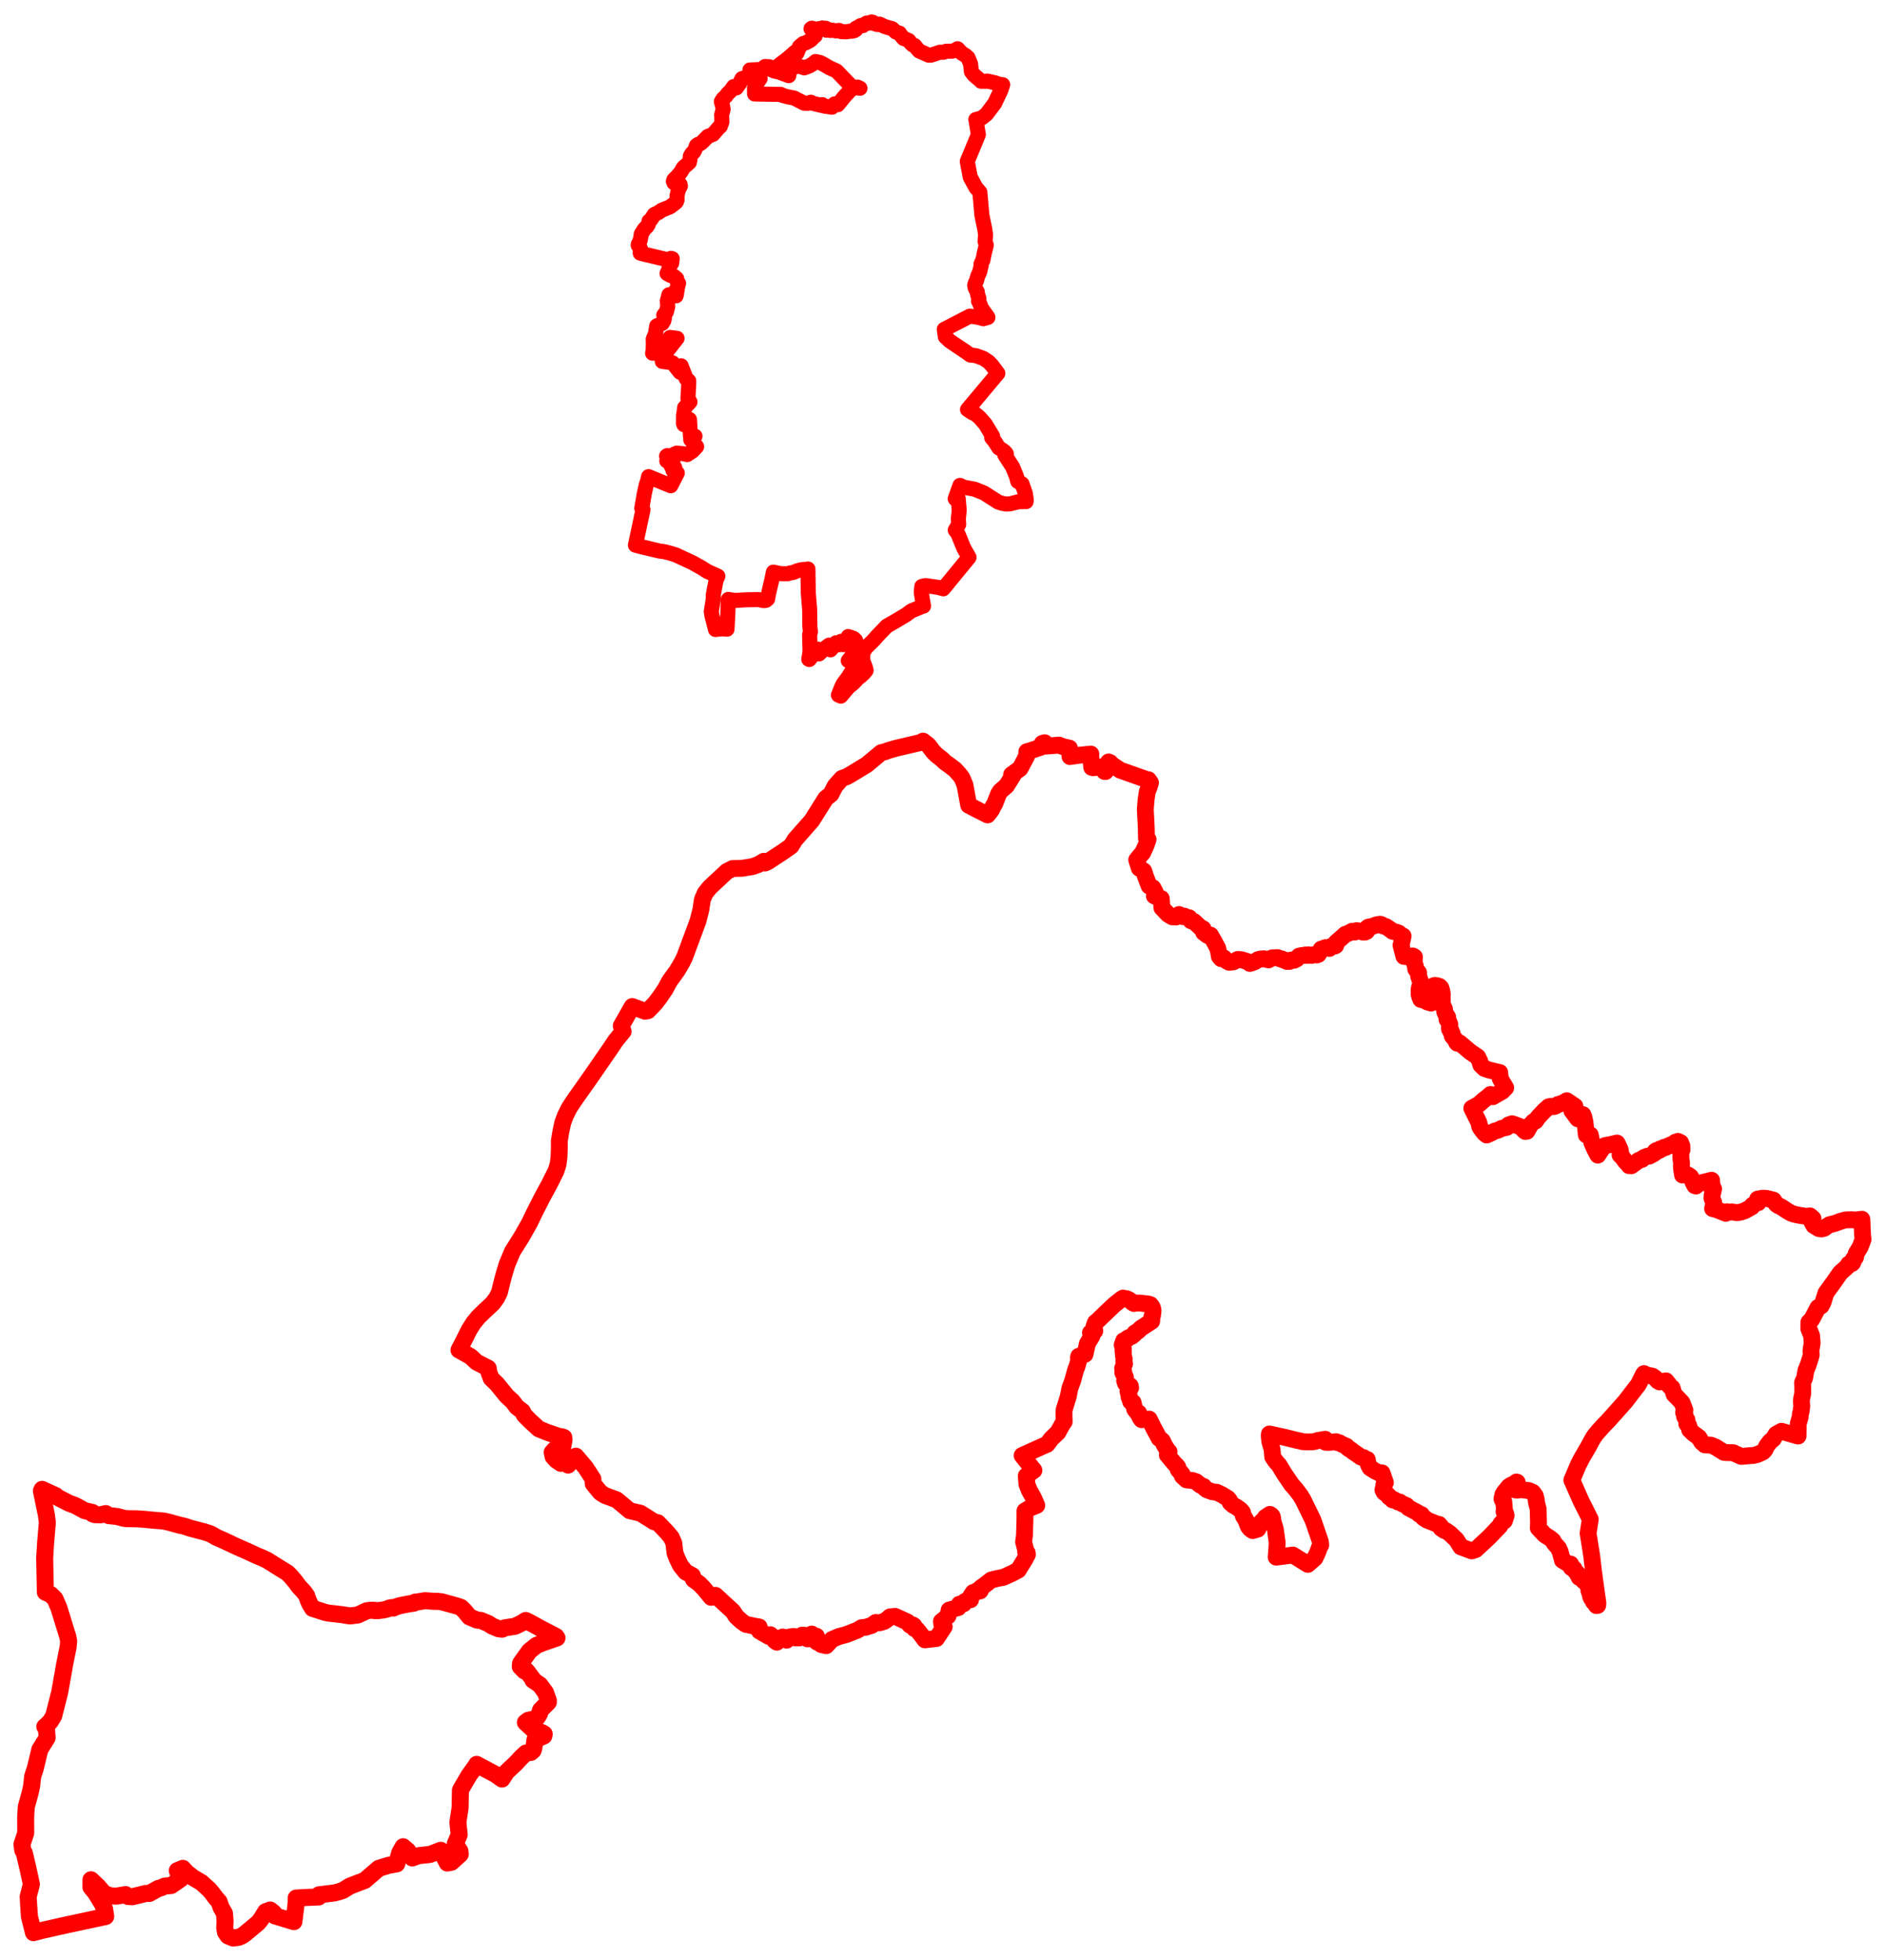 <svg width="428.86" height="445.835" xmlns="http://www.w3.org/2000/svg"><polygon points="5,419.546 5.18,420.87 5.536,421.511 6.362,425.024 7.142,428.599 6.406,431.455 6.692,435.943 7.614,439.622 9.593,439.101 15.014,437.887 24.048,435.949 23.8,434.253 23.255,433.054 21.663,430.454 20.696,429.292 20.697,427.595 22.357,429.174 23.197,430.173 23.866,430.786 25.035,431.233 26.462,431.321 28.571,430.966 29.129,431.387 30.082,431.456 33.264,430.69 33.975,430.699 36.084,429.541 36.474,429.476 37.523,429.02 38.947,428.905 41.074,427.437 40.338,425.515 41.6,424.999 42.402,425.908 43.935,427.106 45.803,428.201 47.544,429.77 48.272,430.634 49.031,431.643 49.454,432.136 49.844,432.575 50.312,433.931 50.794,434.762 51.064,435.229 51.205,437.026 51.123,438.498 51.3,439.521 51.868,440.358 53.016,440.835 54.267,440.686 55.002,440.377 55.704,439.907 58.717,437.39 59.021,437.035 59.409,436.511 60.435,434.854 61.479,434.477 62.234,435.085 62.52,435.794 66.867,437.119 67.3,433.618 67.382,432.637 67.379,431.754 69.369,431.634 72.501,431.505 72.57,431.015 75.991,430.597 77.057,430.34 78.039,430.002 79.581,429.041 82.965,427.753 86.186,424.987 88.451,424.298 90.268,423.975 90.575,422.76 90.966,421.392 91.714,420.082 92.791,421.014 93.794,422.626 95.309,422.097 97.813,421.837 100.279,420.894 101.761,423.781 102.713,423.601 104.711,421.794 104.624,421.053 103.572,419.425 104.474,417.342 104.172,414.572 104.681,411.193 104.746,407.267 104.79,407.123 106.702,403.852 108.311,401.627 108.448,401.347 112.759,403.649 114.204,404.68 115.253,403.071 117.31,401.128 118.705,399.639 119.649,398.77 120.786,398.616 121.28,398.174 121.451,397.662 121.711,395.761 123.734,394.877 123.812,394.432 123.35,394.15 121.127,393.283 119.538,391.803 120.185,391.316 121.367,391.078 122.025,390.818 122.265,390.609 122.721,389.865 122.981,388.999 124.756,387.203 124.758,386.832 124.108,384.998 122.834,383.262 121.252,382.183 121.357,382.125 119.806,380.072 119.299,380.073 118.367,379.112 118.442,378.365 120.437,375.574 122.042,374.284 123.645,373.636 126.725,372.577 126.481,372.23 123.2,370.527 120.31,368.946 119.61,368.612 118.692,369.2 117.308,369.869 117.109,369.941 114.856,370.288 114.249,370.59 113.441,370.495 111.897,369.852 111.135,369.324 109.398,368.605 108.54,368.525 106.793,367.786 105.754,366.502 104.901,365.657 104.091,365.361 100.471,364.36 99.592,364.262 98.748,364.255 96.708,364.107 94.883,364.414 94.631,364.417 94.425,364.443 94.086,364.691 93.136,364.821 91.952,365.041 91.02,365.237 90.28,365.451 89.777,365.654 89.518,365.782 89.096,365.686 88.483,365.819 88.281,365.957 87.388,366.184 87.177,366.225 86.129,366.356 85.512,366.373 85.066,366.346 85.05,366.282 84.29,366.291 83.411,366.413 82.666,366.77 81.613,367.257 81.628,367.28 81.342,367.372 80.036,367.529 79.726,367.561 79.272,367.532 77.804,367.284 76.261,367.107 74.754,366.945 73.947,366.764 71.107,365.852 71.002,365.657 70.706,365.2 70.493,364.811 70.086,363.916 69.761,362.952 69.18,362.153 68.003,360.877 67.593,360.332 67.263,359.862 66.096,358.48 65.444,357.815 63.825,356.822 60.761,354.9 59.622,354.371 58.47,353.896 56.364,352.915 53.841,351.804 50.608,350.287 49.229,349.688 48.212,349.085 47.695,348.847 46.413,348.435 44.833,348.026 43.262,347.61 41.936,347.171 40.823,346.927 38.643,346.319 37.241,345.99 34.953,345.809 32.721,345.59 31.199,345.488 28.746,345.448 28.147,345.356 26.657,344.958 24.727,344.756 24.066,344.295 22.892,344.576 21.573,344.536 21.09,344.376 21.058,344.052 19.26,343.628 17.332,342.572 16.784,342.33 15.697,341.937 12.668,340.371 12.712,340.229 9.576,338.788 9.421,339.135 10.534,344.498 10.774,346.296 10.361,351.157 10.165,354.44 10.319,362.183 11.508,362.697 12.503,363.672 12.739,364.213 13.362,365.648 15.41,372.239 15.628,373.327 15.498,374.64 14.746,378.389 13.586,384.924 12.641,388.643 12.212,390.321 11.448,391.601 10.573,392.473 10.197,392.768 10.549,392.831 10.72,395.308 9.061,397.968 8.041,402.2 7.42,404.126 7.216,406.143 6.869,407.795 5.978,411.016 5.841,413.317 5.854,416.953 5,419.546" stroke="red" stroke-width="3.875px" fill="none" stroke-linejoin="round" vector-effect="non-scaling-stroke"></polygon><polygon points="104.407,307.095 104.457,307.12 104.6,307.193 107.062,308.575 108.411,309.839 111.083,311.214 111.214,312.112 111.739,313.535 113.067,314.824 115.299,317.567 116.626,318.782 117.57,320.041 118.874,321.047 119.267,321.87 120.627,323.247 122.565,325.026 124.536,325.828 127.26,326.757 127.77,326.797 128.282,326.969 128.343,327.57 127.991,329.361 127.568,329.476 126.156,329.752 125.614,330.366 125.834,331.367 126.545,332.156 127.595,332.878 128.58,332.727 129.256,333.279 130.007,332.298 131.017,331.222 133.202,333.787 134.899,336.403 134.961,337.508 135.309,337.956 136.592,339.504 137.592,340.156 140.293,341.157 143.272,343.647 145.714,344.211 148.799,346.157 149.652,346.358 151.593,348.37 152.726,349.712 153.294,350.986 153.568,353.254 154.011,354.418 154.81,356.093 156.006,357.589 157.536,358.41 157.784,359.3 159.132,360.284 160.165,361.368 161.8,363.351 162.779,362.887 166.752,366.542 167.478,367.681 168.819,368.895 169.692,369.488 171.886,369.949 172.719,370.082 172.779,371.01 174.895,372.232 175.249,371.852 175.711,372.216 176.294,373.231 176.747,373.546 177.301,373.12 178.075,372.37 178.967,373.095 179.69,372.353 180.581,372.237 180.993,372.58 181.913,372.563 182.477,371.95 182.667,371.952 183.078,371.977 183.741,372.799 184.298,372.167 184.045,372.017 184.671,371.697 185.047,372.243 185.747,372.179 185.896,372.779 185.69,373.38 185.876,373.532 186.137,373.337 186.956,373.703 186.83,374.079 187.973,374.35 189.306,372.915 190.897,372.251 192.542,371.814 195.058,370.829 196.006,370.252 196.992,370.151 198.356,369.711 199.243,369.068 200.11,369.132 201.157,368.83 201.963,368.257 202.479,367.79 203.67,367.675 206.465,368.969 207.04,369.687 207.656,369.626 207.935,369.809 208.063,370.474 208.574,370.637 208.802,370.896 209.663,371.984 210.421,373.016 210.845,372.968 213.052,372.72 214.823,370.036 214.251,369.384 214.182,368.827 215.693,367.591 215.944,366.241 218.029,365.682 218.267,364.913 219.263,364.783 219.557,364.277 220.294,363.918 220.812,363.896 220.888,363.029 221.414,362.244 222.086,362.156 222.427,361.759 222.945,361.912 223.051,361.793 222.808,361.587 223.203,361.134 224.042,360.562 225.516,359.397 226.871,359.068 228.297,358.79 230.295,357.884 231.668,357.15 233.121,354.795 233.745,353.633 233.706,353.232 233.351,353.042 233.336,352.465 232.875,350.745 233.077,349.316 233.179,346.002 233.191,343.688 234.112,343.138 235.88,342.43 235.174,340.799 234.164,338.98 233.635,337.626 233.493,335.716 235.234,334.456 232.541,331.088 237.542,328.825 238.22,328.548 239.201,327.245 240.681,325.834 241.707,323.978 242.122,323.404 242.072,322.028 242.095,320.717 243.048,317.655 243.402,315.83 244.058,314.015 244.686,311.723 245.039,310.796 245.464,309.321 245.351,308.881 245.433,308.508 246.86,308.064 247.396,305.625 248.411,303.948 248.097,303.164 248.796,303.024 249.071,302.769 248.91,301.707 249.203,300.852 249.56,300.568 251.09,299.107 253.457,296.84 255.142,295.503 255.418,295.327 255.522,295.268 255.911,295.401 256.237,295.396 256.773,295.61 257.146,295.849 257.455,296.129 257.77,296.385 258.015,296.504 258.402,296.395 259.473,296.421 260.646,296.556 261.271,296.616 261.73,296.774 262.085,297.24 262.261,297.664 262.337,298.229 262.234,299.032 262.195,299.291 262.051,299.561 262.026,300.533 260.107,301.796 259.546,302.148 258.923,302.784 258.205,303.201 258.159,303.41 257.508,303.969 256.542,304.41 256.29,304.722 255.662,304.962 255.318,305.909 255.397,306.189 255.576,306.914 255.497,307.241 255.591,307.465 255.567,308.042 255.664,308.704 255.793,309.195 255.675,309.623 255.788,309.799 255.852,310.229 255.405,311.275 255.461,311.58 255.647,311.927 255.439,312.202 255.54,312.439 255.723,312.599 256.039,313.257 256.029,313.79 255.867,314.063 256.076,314.698 256.532,315.005 256.857,315.028 256.906,315.206 257.151,315.251 257.236,315.67 256.693,316.036 256.622,316.469 256.77,316.714 256.735,316.953 256.875,317.261 256.878,317.764 257.159,318.473 257.242,318.824 257.456,318.742 257.782,318.994 258.154,320.56 258.671,321.231 259.066,321.411 259.041,321.773 259.226,322.017 259.382,322.468 259.741,322.939 260.308,322.728 261.031,322.871 261.46,322.804 262.438,324.795 263.735,327.196 264.195,327.51 264.475,327.766 264.907,328.723 265.668,329.919 265.97,330.217 265.586,330.965 267.295,333.019 267.675,333.354 267.966,333.722 268.066,334.306 268.962,335.351 268.999,335.755 269.936,336.622 271.235,336.758 272.125,337.045 273.097,337.833 273.852,338.124 274.156,338.572 274.532,338.851 275.788,339.324 276.867,339.465 278.084,340.061 279.363,340.851 279.697,341.256 279.905,341.814 280.611,342.419 281.362,342.839 282.185,343.433 282.688,344.007 282.886,344.867 283.448,345.742 283.979,347.161 284.428,347.759 285.006,348.166 286.156,347.833 286.911,346.258 287.534,345.693 287.879,345.171 288.902,344.475 289.18,344.637 289.378,344.821 289.507,345.134 289.648,346.164 290.145,347.823 290.55,350.702 290.551,351.4 290.347,354.204 294.132,353.724 297.544,355.85 299.158,354.447 299.77,353.149 300.225,351.887 300.482,351.493 300.41,350.71 299.962,349.407 298.711,345.764 296.465,341.166 295.857,340.159 294.819,338.777 293.885,337.723 292.189,335.233 290.948,333.182 290.44,332.66 290.096,332.211 289.548,331.382 289.413,329.714 288.882,327.846 288.763,326.488 288.806,326.191 292.184,326.926 295.126,327.651 295.794,327.778 296.34,327.939 297.507,327.991 298.762,327.963 298.908,327.928 299.036,327.908 299.462,327.783 299.921,327.655 301.518,327.389 301.535,328.052 302.194,328.108 304.008,327.943 304.365,328.179 304.7,328.179 305.182,328.467 306.389,329.008 306.556,329.269 306.91,329.576 307.319,329.76 307.953,330.306 308.179,330.421 309.666,331.457 310.187,331.535 310.457,331.745 310.652,331.9 310.633,331.938 310.766,331.999 311.005,331.991 311.069,331.983 311.167,332.614 311.223,332.797 311.362,333.236 311.694,333.864 312.944,334.676 313.566,334.914 313.825,335.112 314.434,335.045 315.194,337.252 314.839,337.811 314.873,338.322 314.726,338.556 314.637,338.934 314.849,339.376 314.891,339.424 315.053,339.591 315.309,339.73 315.8,340.14 316.022,340.514 316.449,340.744 316.821,341.186 317.252,341.178 318.097,341.67 318.466,341.673 318.882,341.986 320.024,342.501 320.442,342.979 322.605,344.13 322.858,344.439 323.182,344.566 323.424,344.544 323.713,345.106 324.029,345.381 324.284,345.439 324.6,345.754 327.137,346.761 327.418,346.766 327.576,347.053 327.819,347.216 327.87,347.637 328.632,348.151 328.885,348.156 329.119,348.292 329.864,348.827 331.364,350.26 332.366,351.868 334.826,352.781 335.761,352.482 338.946,349.507 341.255,347.082 341.438,346.654 341.782,346.252 342.256,345.97 342.662,344.741 342.541,344.245 342.181,343.83 342.281,343.495 342.122,341.553 341.816,341.224 341.709,340.939 341.935,339.927 342.23,339.468 342.407,339.25 343.274,338.172 343.648,337.912 344.524,337.484 344.776,337.616 345.008,337.117 345.171,337.158 344.999,337.505 344.925,337.794 345.05,337.998 344.607,338.885 344.696,338.908 345.183,338.974 346.048,338.85 346.822,338.945 347.834,339.067 348.731,339.467 349.29,340.236 349.522,341.159 349.539,341.65 349.958,343.275 349.99,345.115 350.025,346.316 349.981,347.582 351.451,349.141 352.648,349.895 353.31,350.459 353.593,351.013 354.09,351.58 354.603,352.169 354.78,352.66 354.927,352.876 355.475,354.916 356.869,355.775 357.339,355.789 357.476,356.581 358.102,356.826 358.182,357.117 358.989,358.059 359.013,358.282 359.224,358.521 359.291,358.824 359.965,359.123 360.288,359.601 360.798,360.017 361.144,360.423 361.505,361.28 361.489,361.772 361.834,362.763 361.874,363.123 362.047,363.535 362.274,363.739 362.495,364.307 363.06,364.945 363.196,365.22 363.487,365.183 363.524,364.998 363.541,364.563 363.121,361.664 362.518,357.216 362.127,353.891 361.314,348.767 361.439,347.975 361.804,345.592 359.733,341.489 357.614,336.686 359.079,333.206 359.862,331.698 361.409,329.039 362.139,327.662 362.508,327.029 362.975,326.354 363.668,325.539 364.578,324.525 365.292,323.771 365.889,323.16 367.105,321.804 368.101,320.689 369.826,318.744 371.326,316.785 372.729,314.975 373.836,312.752 374.031,312.454 374.445,312.731 375.956,313.042 376.543,313.456 377.18,314.127 377.573,314.349 378.161,314.25 379.035,314.103 379.676,314.903 379.815,315.274 380.42,315.685 380.888,317.196 381.544,317.853 382.629,319.002 382.692,319.097 383.331,320.744 383.031,321.304 383.333,321.795 383.346,321.854 383.294,322.291 383.801,322.965 383.764,323.878 384.2,324.258 384.428,325.253 385.276,326.064 386.51,326.97 387.161,328.038 387.871,328.667 389.291,328.739 390.303,329.165 392.241,330.375 392.91,330.426 394.354,330.449 394.707,330.641 396.151,331.288 396.833,331.233 398.136,331.121 398.867,331.078 399.183,331.007 399.872,330.83 401.068,330.282 401.553,329.769 401.955,328.925 402.157,328.642 402.785,327.841 403.392,327.381 404.066,326.272 405.316,325.576 409.075,326.663 409.11,323.926 409.195,323.611 409.444,322.737 409.55,322.361 409.622,321.519 409.759,321.147 409.827,320.63 409.82,320.492 409.832,320.42 409.885,320.211 409.93,319.939 409.839,318.74 409.885,318.287 409.904,318.08 409.967,317.779 410.076,317.361 410.13,317.069 410.138,315.443 410.101,314.625 410.104,314.502 410.566,313.453 410.872,311.739 411.238,310.837 411.381,310.467 411.47,310.253 411.517,310.097 411.619,309.741 411.73,309.386 411.855,309.011 411.955,308.665 412.081,308.178 412.021,307.37 412.016,307.215 412.053,306.971 412.292,305.494 412.151,303.806 411.518,302.22 411.542,300.78 412.188,300.135 413.608,297.431 414.32,297.075 414.731,296.324 415.423,294.113 417.06,291.854 418.283,290.106 418.712,289.503 419.37,288.932 420.401,287.989 420.595,287.545 421.35,287.404 421.494,287.261 421.621,286.974 421.642,286.71 421.682,286.379 422.157,286.004 422.316,285.119 423.215,283.654 423.77,282.193 423.86,281.955 423.755,280.904 423.591,277.337 422.175,277.509 421.216,277.451 419.938,277.486 418.904,277.754 417.481,278.279 416.214,278.593 415.698,278.917 415.046,279.384 414.443,279.548 413.854,279.481 412.664,278.771 412.088,277.709 412.48,277.189 411.799,276.587 410.895,276.677 409.618,276.49 408.266,276.219 407.539,275.977 406.686,275.497 405.352,274.61 404.516,274.203 404.084,273.873 403.472,272.984 401.901,272.595 401.153,272.547 400.789,272.602 400.488,272.651 400.136,272.718 399.877,272.766 399.935,273.019 399.985,273.339 400.011,273.568 399.487,273.712 398.738,274.131 398.565,274.513 396.969,275.408 396.592,275.531 395.994,275.731 395.184,275.851 394.023,275.681 393.863,275.678 393.358,275.754 392.903,275.641 392.634,275.987 390.563,275.154 389.634,274.921 389.807,274.24 389.895,273.529 389.495,272.592 389.521,271.931 389.863,270.416 389.261,269.896 389.465,269.161 389.404,268.471 387.532,268.945 386.549,269.183 385.851,269.788 385.582,269.702 385.134,268.834 385.027,268.352 384.599,267.661 384.023,267.268 382.887,267.277 382.795,267.282 382.763,267.01 382.696,266.652 382.632,266.213 382.563,265.718 382.535,265.31 382.567,264.829 382.561,264.4 382.456,263.882 382.428,263.257 382.425,262.761 382.403,262.307 382.409,261.702 382.663,261.568 382.652,260.671 382.344,259.91 381.734,259.625 381.422,259.828 381.167,259.82 380.897,260.339 380.541,260.307 380.408,260.304 379.976,260.47 379.794,260.646 379.57,260.659 378.949,261.015 378.6,260.982 378.043,261.389 377.699,261.352 377.571,261.645 377.376,261.731 377.165,261.841 376.849,261.713 376.568,261.926 376.484,262.138 376.408,262.327 376.059,262.532 375.236,262.987 374.779,263.014 374.394,263.178 374.175,263.241 373.967,263.355 373.9,263.423 373.777,263.484 373.583,263.728 372.967,263.883 372.776,263.99 371.886,264.637 371.161,265.166 370.903,265.137 370.792,265.121 370.645,265.149 370.511,264.722 370.266,264.657 369.879,264.291 369.592,263.904 369.157,263.294 368.578,262.71 368.707,262.064 368.596,261.48 368.529,261.33 368.224,260.672 367.892,260.008 366.21,260.402 365.255,260.553 364.859,260.723 364.849,260.779 363.526,262.753 362.768,261.305 362.132,259.85 361.816,258.166 360.905,258.153 360.59,255.171 360.334,254.074 360.136,253.554 358.964,254.496 357.62,252.697 358.315,251.643 358.176,251.554 357.376,251.007 356.459,250.384 355.716,250.846 354.39,251.276 353.93,251.581 353.528,251.714 353.064,251.684 352.946,251.66 352.628,251.695 352.316,251.776 352.147,251.957 351.485,252.512 350.238,253.819 349.765,254.384 349.38,254.982 348.881,255.146 348.209,255.879 347.735,256.725 347.39,257.33 347.029,257.376 346.717,257.11 346.072,256.364 344.517,255.787 344.004,255.619 343.216,255.889 342.951,256.257 342.846,256.424 341.553,256.702 341.064,256.998 339.943,257.338 339.414,257.65 338.244,258.179 337.683,257.733 336.887,256.674 336.644,256.248 336.513,255.581 336.372,255.149 334.849,252.103 336.427,251.229 337.645,250.165 338.388,249.608 339.103,248.968 339.636,249.468 341.808,248.216 342.559,247.431 341.327,245.365 341.203,243.975 338.797,243.403 337.715,243.034 336.923,242.265 336.642,241.354 336.185,240.412 334.525,239.291 332.124,237.252 331.542,237.297 331.385,237.114 331.075,236.443 330.426,235.694 330.367,235.046 330.121,234.79 330.11,234.43 329.793,234.101 329.765,233.705 329.846,232.979 329.584,232.346 329.209,231.894 329.352,231.35 328.899,230.667 328.665,230.01 328.642,229.572 328.201,228.513 328.132,228.114 328.131,227.166 328.101,226.894 328.15,226.194 328.021,225.401 327.799,224.689 327.527,224.569 327.529,224.408 327.093,224.25 326.451,224.147 326.118,224.256 325.944,224.367 325.726,224.745 325.714,224.893 325.639,225.68 325.889,226.128 325.953,226.524 325.92,227.316 325.968,227.582 325.58,228.174 324.63,227.866 324.396,227.627 323.255,227.345 323.029,226.786 322.872,226.202 322.884,224.908 323.083,224.178 323.553,224.01 323.163,223.229 322.759,222.064 322.753,221.279 322.095,220.428 322.019,219.79 321.726,218.817 321.808,217.684 321.403,217.453 320.39,217.648 319.407,217.554 318.749,215.017 318.976,214.078 319.221,212.935 318.931,212.824 318.742,212.69 318.667,212.637 318.262,212.266 317.749,212.068 316.787,211.823 316.373,211.477 315.307,210.76 314.492,210.571 314.294,210.327 313.978,210.232 313.214,210.357 312.265,210.712 311.321,210.897 311.067,211.088 310.998,211.758 310.884,211.889 310.565,212.02 310.045,212.022 309.416,211.826 308.68,211.689 308.252,212.013 307.974,211.88 307.621,211.831 306.96,212.221 306.068,212.541 305.58,212.996 304.004,214.374 304.05,214.672 303.846,214.763 303.872,215.105 303.72,215.182 302.945,215.239 302.467,215.732 302.123,215.611 301.551,215.559 301.394,215.725 301.179,215.701 300.915,215.841 300.593,215.897 300.514,216.153 299.941,217.09 299.538,217.234 299.31,217.13 298.797,217.184 298.427,217.324 297.638,217.207 297.444,217.326 297.006,217.231 296.899,217.326 296.273,217.341 295.546,217.491 294.999,218.143 294.648,218.185 294.455,218.424 293.869,218.36 293.381,218.689 292.785,218.703 292.393,218.405 292.105,218.416 291.613,218.12 291.333,218.151 290.642,217.826 289.358,217.907 288.598,218.35 287.587,218.093 286.801,218.154 286.242,218.29 285.351,218.83 284.894,218.976 284.349,219.153 283.905,218.777 283.216,218.541 282.496,218.319 281.62,218.248 280.612,218.785 279.651,218.896 279.072,218.592 278.473,217.923 277.833,218.074 277.417,217.571 277.316,216.874 277.057,215.722 276.148,214.024 275.391,212.71 274.814,212.829 273.836,212.101 273.713,211.263 273.184,211.045 271.662,209.628 270.97,209.452 270.547,208.772 269.946,208.646 269.417,208.386 269.109,208.51 268.238,208.031 267.535,208.598 266.701,208.554 265.715,207.952 264.342,206.487 264.199,204.391 262.632,203.796 262.841,203.778 262.827,202.945 262.302,201.952 261.454,201.542 260.631,199.396 260.207,198.106 259.215,197.5 258.612,195.591 259.322,194.707 259.971,193.987 260.761,192.239 261.202,190.935 260.834,190.729 260.792,188.345 260.574,184.045 260.774,181.706 261.021,180.066 261.35,179.305 261.749,178.042 261.276,177.37 261.004,177.364 258.553,176.498 254.866,175.194 253.466,174.259 253.077,173.992 252.737,173.762 252.569,173.472 252.207,173.328 252.173,174.238 251.939,174.784 251.508,175.508 251.277,175.474 251.278,174.63 250.252,174.442 248.981,174.601 248.723,174.648 248.382,174.558 248.268,173.443 248.157,172.133 248.186,171.534 244.879,171.865 244.465,171.962 244.461,171.914 244.214,171.956 243.439,172.105 243.313,170.184 242.964,170.107 241.735,169.811 240.944,169.49 238.137,169.711 237.778,169.608 237.681,168.948 237.125,169.112 237.239,169.587 236.977,169.905 234.071,170.882 233.615,170.985 233.556,172.039 232.071,174.831 230.147,176.215 230.548,176.256 228.989,178.745 227.572,179.986 227.18,180.613 226.52,182.29 226.344,182.808 225.982,183.359 225.543,184.282 224.691,185.365 222.614,184.33 220.387,183.165 219.535,178.548 218.854,176.928 218.265,176.152 217.227,175.017 215.972,174.067 214.97,173.349 214.317,172.709 213.06,171.727 212.329,170.997 211.233,169.548 209.994,168.582 210.036,168.761 203.859,170.206 201.937,170.763 201.503,170.962 200.484,171.205 197.216,173.93 193.708,176.066 192.693,176.648 191.525,177.08 190.01,178.782 189.044,180.675 187.877,181.589 184.686,186.668 180.883,190.985 179.967,192.474 177.964,193.875 174.718,196.005 174.062,196.313 173.778,195.915 172.597,196.619 171.255,197.116 168.824,197.517 166.671,197.559 165.373,198.223 161.477,201.855 160.415,203.191 159.805,204.62 159.449,206.963 158.8,209.499 155.77,217.678 155.148,218.951 154.049,220.804 152.34,223.172 151.363,224.985 150.084,226.871 149.071,228.197 147.448,229.897 146.776,230.037 143.84,228.948 143.534,229.486 141.33,233.362 141.776,234.614 140.074,236.701 139.019,238.287 134.273,245.159 130.765,250.119 129.507,252.027 129.114,252.811 128.681,253.674 128.037,255.374 127.599,257.403 127.244,259.562 127.259,260.96 127.18,263.201 126.969,264.857 126.496,266.355 124.956,269.431 123.297,272.484 121.657,275.717 120.451,278.212 118.737,281.246 116.576,284.686 115.351,287.616 114.616,290.065 114.098,292.042 113.637,293.961 113.01,295.23 112.119,296.456 110.098,298.348 108.834,299.58 107.725,300.937 106.779,302.434 105.792,304.403 105.659,304.668 104.407,307.095" stroke="red" stroke-width="3.832px" fill="none" stroke-linejoin="round" vector-effect="non-scaling-stroke"></polygon><polygon points="144.568,124.005 145.416,124.239 150.023,125.348 151.044,125.478 152.492,125.834 153.768,126.24 157.531,127.983 159.694,129.194 160.827,129.927 163.321,131.059 162.912,132.005 162.292,135.237 162.25,136.471 161.825,139.063 161.954,139.984 162.781,143.191 164.238,143.025 165.404,143.122 165.585,139.769 165.694,136.35 167.253,136.589 169.711,136.435 172.593,136.383 173.612,136.613 173.871,136.621 174.283,136.553 174.633,136.274 174.914,134.793 175.63,131.731 175.952,130.143 177.596,130.489 179.178,130.511 179.719,130.333 180.469,130.22 181.421,129.823 182.383,129.59 183.491,129.508 183.811,129.429 183.893,134.803 184.211,138.714 184.246,142.466 184.386,143.721 184.194,144.405 184.294,148.221 184.009,149.974 184.132,150.022 185.918,147.622 186.062,148.128 186.333,148.75 187.572,147.547 188.629,146.748 188.941,147.826 189.849,146.787 190.216,146.21 190.785,146.675 191.371,145.88 191.857,146.641 192.098,146.545 192.531,146.042 192.673,145.832 192.748,145.638 192.703,145.334 192.984,144.796 194.13,145.185 194.371,145.375 194.622,145.616 194.876,146.237 194.907,146.52 194.883,146.784 194.469,147.77 194.981,147.499 194.558,148.252 192.99,150.276 194.725,151.242 192.981,154.028 191.886,155.49 191.595,156.006 190.751,158.108 191.297,158.348 193.069,156.249 193.675,155.781 194.23,155.301 195.189,154.269 195.781,153.833 196.643,153.02 197.053,152.498 196.873,151.798 196.262,150.186 196.297,149.378 196.298,148.712 196.59,147.95 197.044,147.318 197.913,146.455 198.605,145.785 199.568,144.699 201.737,142.436 203.886,141.196 206.212,139.802 207.313,138.979 209.626,138.015 210.109,137.865 209.594,134.794 209.725,133.399 210.012,133.308 210.659,133.208 213.511,133.623 214.608,133.935 220.471,126.784 219.249,124.64 217.931,121.378 217.333,120.586 218.113,119.3 218.035,118.035 218.234,116.07 217.998,113.352 217.321,113.454 218.273,110.779 218.303,110.727 218.403,110.414 219.235,110.811 221.717,111.276 223.83,112.115 227.112,114.208 228.007,114.492 228.886,114.658 229.803,114.614 231.684,114.126 233.447,114.101 233.495,113.764 233.277,112.222 232.518,110.058 231.549,109.506 231.267,108.408 230.379,106.222 228.621,103.515 228.957,103.214 228.502,102.705 228.025,102.349 227.258,101.888 226.272,100.349 225.622,99.567 225.826,99.219 224.155,96.449 222.853,94.966 221.848,94.125 221.257,93.906 220.118,93.15 227.021,84.921 225.647,83.075 224.88,82.284 223.736,81.527 222.04,80.908 220.75,80.761 219.744,80.026 217.108,78.261 216.066,77.551 215.078,76.607 214.832,74.918 220.647,71.91 222.499,72.163 223.735,72.501 224.766,72.195 224.657,72.007 224.24,71.442 223.292,70.086 222.918,69.08 222.609,68.438 222.718,67.9 222.4,66.96 222.36,66.404 221.976,65.73 221.839,65.417 221.744,64.92 221.895,64.382 222.139,63.93 222.441,62.839 222.905,61.811 223.076,61.022 223.251,60.357 223.202,60.047 223.459,59.447 223.615,59.214 223.918,57.69 224.388,55.753 224.111,54.89 224.228,53.414 224.023,51.979 223.398,48.995 222.929,43.707 222.035,42.682 220.747,40.304 220.066,36.707 222.59,30.616 222.056,27.343 222.014,27.189 223.379,26.816 224.441,25.98 226.303,23.499 227.686,20.564 228.095,19.379 228.126,19.271 227.413,19.188 226.357,18.829 224.616,18.441 224.179,18.491 223.192,18.482 223.152,18.385 221.592,17.078 220.985,16.258 220.821,14.547 220.235,13.128 219.632,12.587 218.794,12.09 217.864,11.084 217.314,11.406 216.931,11.563 216.58,11.644 215.276,11.647 214.639,11.889 213.872,11.873 211.803,12.543 211.256,12.545 209.106,11.58 208.596,11.004 208.111,10.369 207.656,10.219 207.193,9.797 206.779,9.237 205.947,8.871 205.558,8.749 204.926,7.971 204.643,7.537 203.839,7.292 202.977,6.522 202.07,6.277 201.284,6.035 200.129,5.499 199.967,5.544 199.58,5.582 199.285,5.477 199.16,5.416 198.995,5.4 198.643,5.088 198.302,5 198.149,5.047 198.096,5.238 197.437,5.26 197.208,5.229 197.08,5.322 196.893,5.416 196.29,5.839 195.799,5.817 195.318,6.136 194.737,6.432 194.719,6.745 194.671,6.785 194.354,6.862 194.361,6.976 193.833,7.106 193.695,7.12 193.386,7.078 192.68,7.218 192.422,7.235 191.335,7.186 190.886,6.911 190.217,7.035 189.316,6.858 188.911,6.937 188.598,6.729 188.04,6.877 187.935,6.464 187.79,6.412 187.551,6.485 187.441,6.475 187.251,6.418 187.093,6.353 187.022,6.39 186.769,6.466 186.361,6.536 185.883,6.58 185.692,6.776 185.292,6.604 184.695,6.41 184.516,6.537 185.066,7.328 185.456,8.163 185.234,8.229 184.679,8.884 184.29,9.215 183.252,9.766 182.781,9.883 181.883,10.62 181.347,12.032 180.863,11.866 179.488,13.091 178.69,13.736 177.896,14.313 176.654,15.296 175.892,15.494 174.916,15.163 174.585,15.161 174.063,15.131 173.703,15.445 174.194,15.454 174.923,15.619 176.108,16.136 177.188,16.387 178.191,16.76 179.462,17.206 179.748,15.5 179.976,15.14 180.925,15.216 181.287,14.877 182.97,15.437 184.16,14.99 185.01,14.465 185.564,13.99 186.582,14.225 187.394,14.639 188.754,15.439 190.044,16.013 190.355,16.178 193.953,19.897 195.125,19.815 195.656,20.071 195.137,19.992 193.875,20.07 192.082,22.001 190.61,23.818 189.878,23.631 189.296,24.387 187.616,24.151 187.087,23.802 186.924,23.993 184.516,23.406 184.464,23.254 183.758,23.506 182.949,23.472 180.667,22.298 179.196,22.018 177.926,21.668 177.649,21.475 171.673,21.376 171.654,20.023 171.856,19.457 172.94,17.86 172.165,17.443 171.474,16.855 171.847,16.442 172.49,16.112 173.153,15.807 170.615,15.916 170.662,16.548 170.377,17.099 169.884,17.565 168.805,17.874 168.258,19.001 167.541,19.994 166.923,19.695 166.186,20.728 165.558,21.302 165.286,21.713 165.198,21.824 164.472,22.514 164.393,22.644 164.114,23.105 164.387,24.089 164.514,24.871 164.184,26.108 164.25,27.712 163.87,28.762 163.541,29.008 162.228,30.553 161.035,31.028 160.304,31.791 159.563,32.516 159.147,32.77 158.845,32.826 158.453,33.11 158.111,34.04 157.807,34.615 157.446,34.875 157.066,35.502 156.982,36.291 156.839,36.945 155.52,38.084 154.933,39.068 154.56,39.555 154.085,40.123 153.334,40.863 153.205,41.236 153.335,41.584 153.81,41.791 154.414,41.697 154.709,41.923 154.796,42.312 154.332,43.208 154.035,44.536 154.038,45.493 153.851,45.96 152.476,47.035 150.519,47.831 149.8,48.347 148.871,48.78 148.119,49.927 147.663,50.305 147.5,51.036 147.252,51.459 146.593,52.127 145.891,53.241 145.821,53.796 145.623,54.776 145.222,55.546 145.201,55.796 145.695,56.515 145.659,57.572 145.959,57.674 151.497,58.993 152.508,58.93 152.663,58.764 152.941,58.849 152.812,59.873 152.372,60.395 152.363,60.705 152.027,61.572 152.016,61.766 151.839,62.029 151.761,62.203 152.529,62.64 153.393,62.904 153.951,63.369 154.082,64.137 154.384,64.438 154.158,65.206 154.024,66.151 153.886,66.01 153.712,66.112 153.938,66.761 153.812,67.299 153.247,67.175 152.192,67.047 151.827,68.456 151.918,69.759 151.598,70.97 151.012,71.683 151.18,72.248 151.039,72.918 150.648,73.578 149.411,74.135 149.136,75.91 148.611,77.148 148.644,78.482 148.59,79.786 148.473,80.341 149.438,80.326 149.619,79.98 150.249,80.012 150.696,79.759 151.669,78.738 151.894,77.868 152.427,76.923 152.439,76.76 154.037,76.962 151.836,79.767 151.395,80.762 151.504,80.788 150.675,82.203 153.016,82.528 154.727,84.678 154.964,83.211 156.089,86.085 156.701,86.643 156.671,87.926 156.52,90.419 156.536,90.904 156.666,91.061 156.837,91.179 156.977,91.442 155.755,92.739 155.628,93.857 155.515,94.366 155.491,96.313 155.598,96.597 155.859,95.868 156.866,95.417 157.093,99.302 158.116,99.215 157.16,100.027 157.729,100.607 158.492,101.59 157.585,102.573 156.351,103.403 155.689,103.232 153.95,103.073 152.374,103.809 151.999,103.819 151.784,103.641 151.651,103.75 151.87,104.199 151.703,104.849 152.322,105.028 152.5,104.974 153.104,105.327 152.702,106.008 153.507,106.352 153.106,106.995 153.803,107.332 154.094,107.59 152.608,110.493 147.554,108.423 147.314,109.471 147.051,110.214 146.599,112.213 146.007,115.639 146.289,115.938 144.568,124.005" stroke="red" stroke-width="3.425px" fill="none" stroke-linejoin="round" vector-effect="non-scaling-stroke"></polygon></svg>